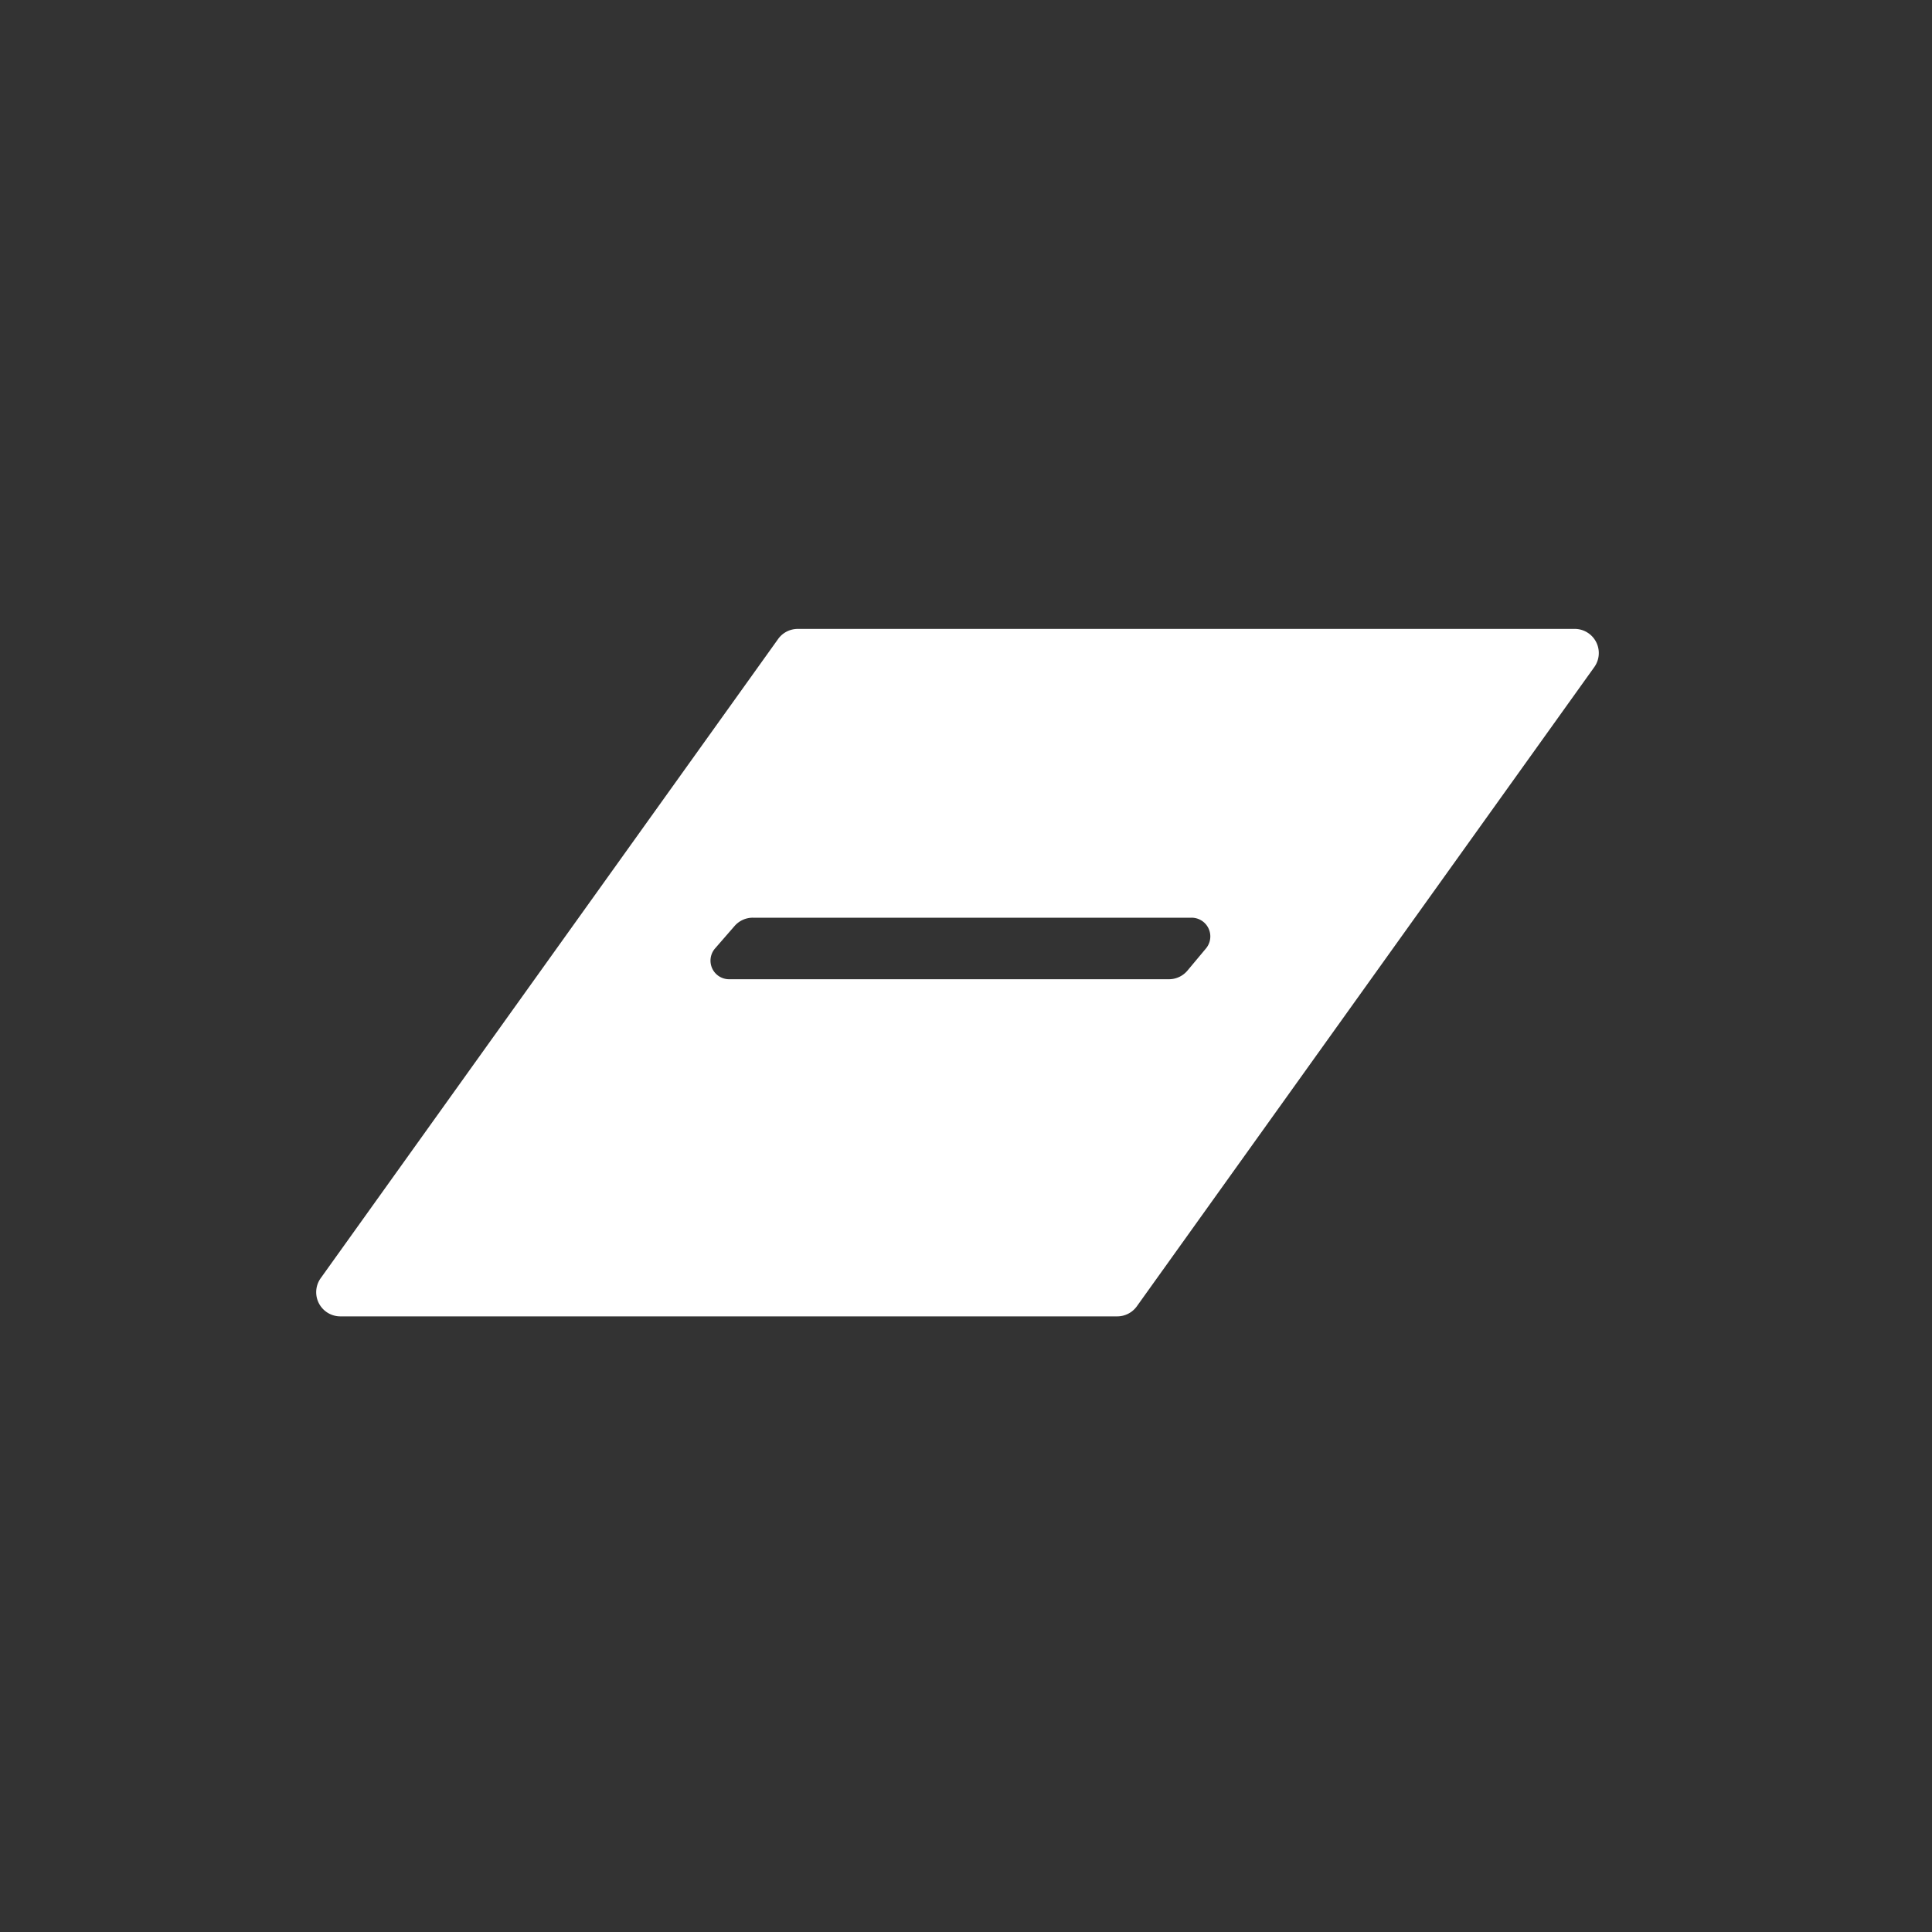 <svg xmlns="http://www.w3.org/2000/svg" viewBox="0 0 80 80">
  <rect x="0" y="0" width="80" height="80" fill="#333333" stroke="none"/>
  <path fill="#FFF" fill-rule="evenodd" d="M33.034 26.041h32.168a1 1 0 0 1 .814 1.582L47.075 54.09a1 1 0 0 1-.813.418H14.093a1 1 0 0 1-.813-1.582l18.94-26.466a1 1 0 0 1 .814-.418zM31.172 38a1 1 0 0 0-.755.344l-.809.93a.77.77 0 0 0 .58 1.274h18.216a1 1 0 0 0 .767-.359l.765-.915A.776.776 0 0 0 49.34 38H31.172z"/>
</svg>
